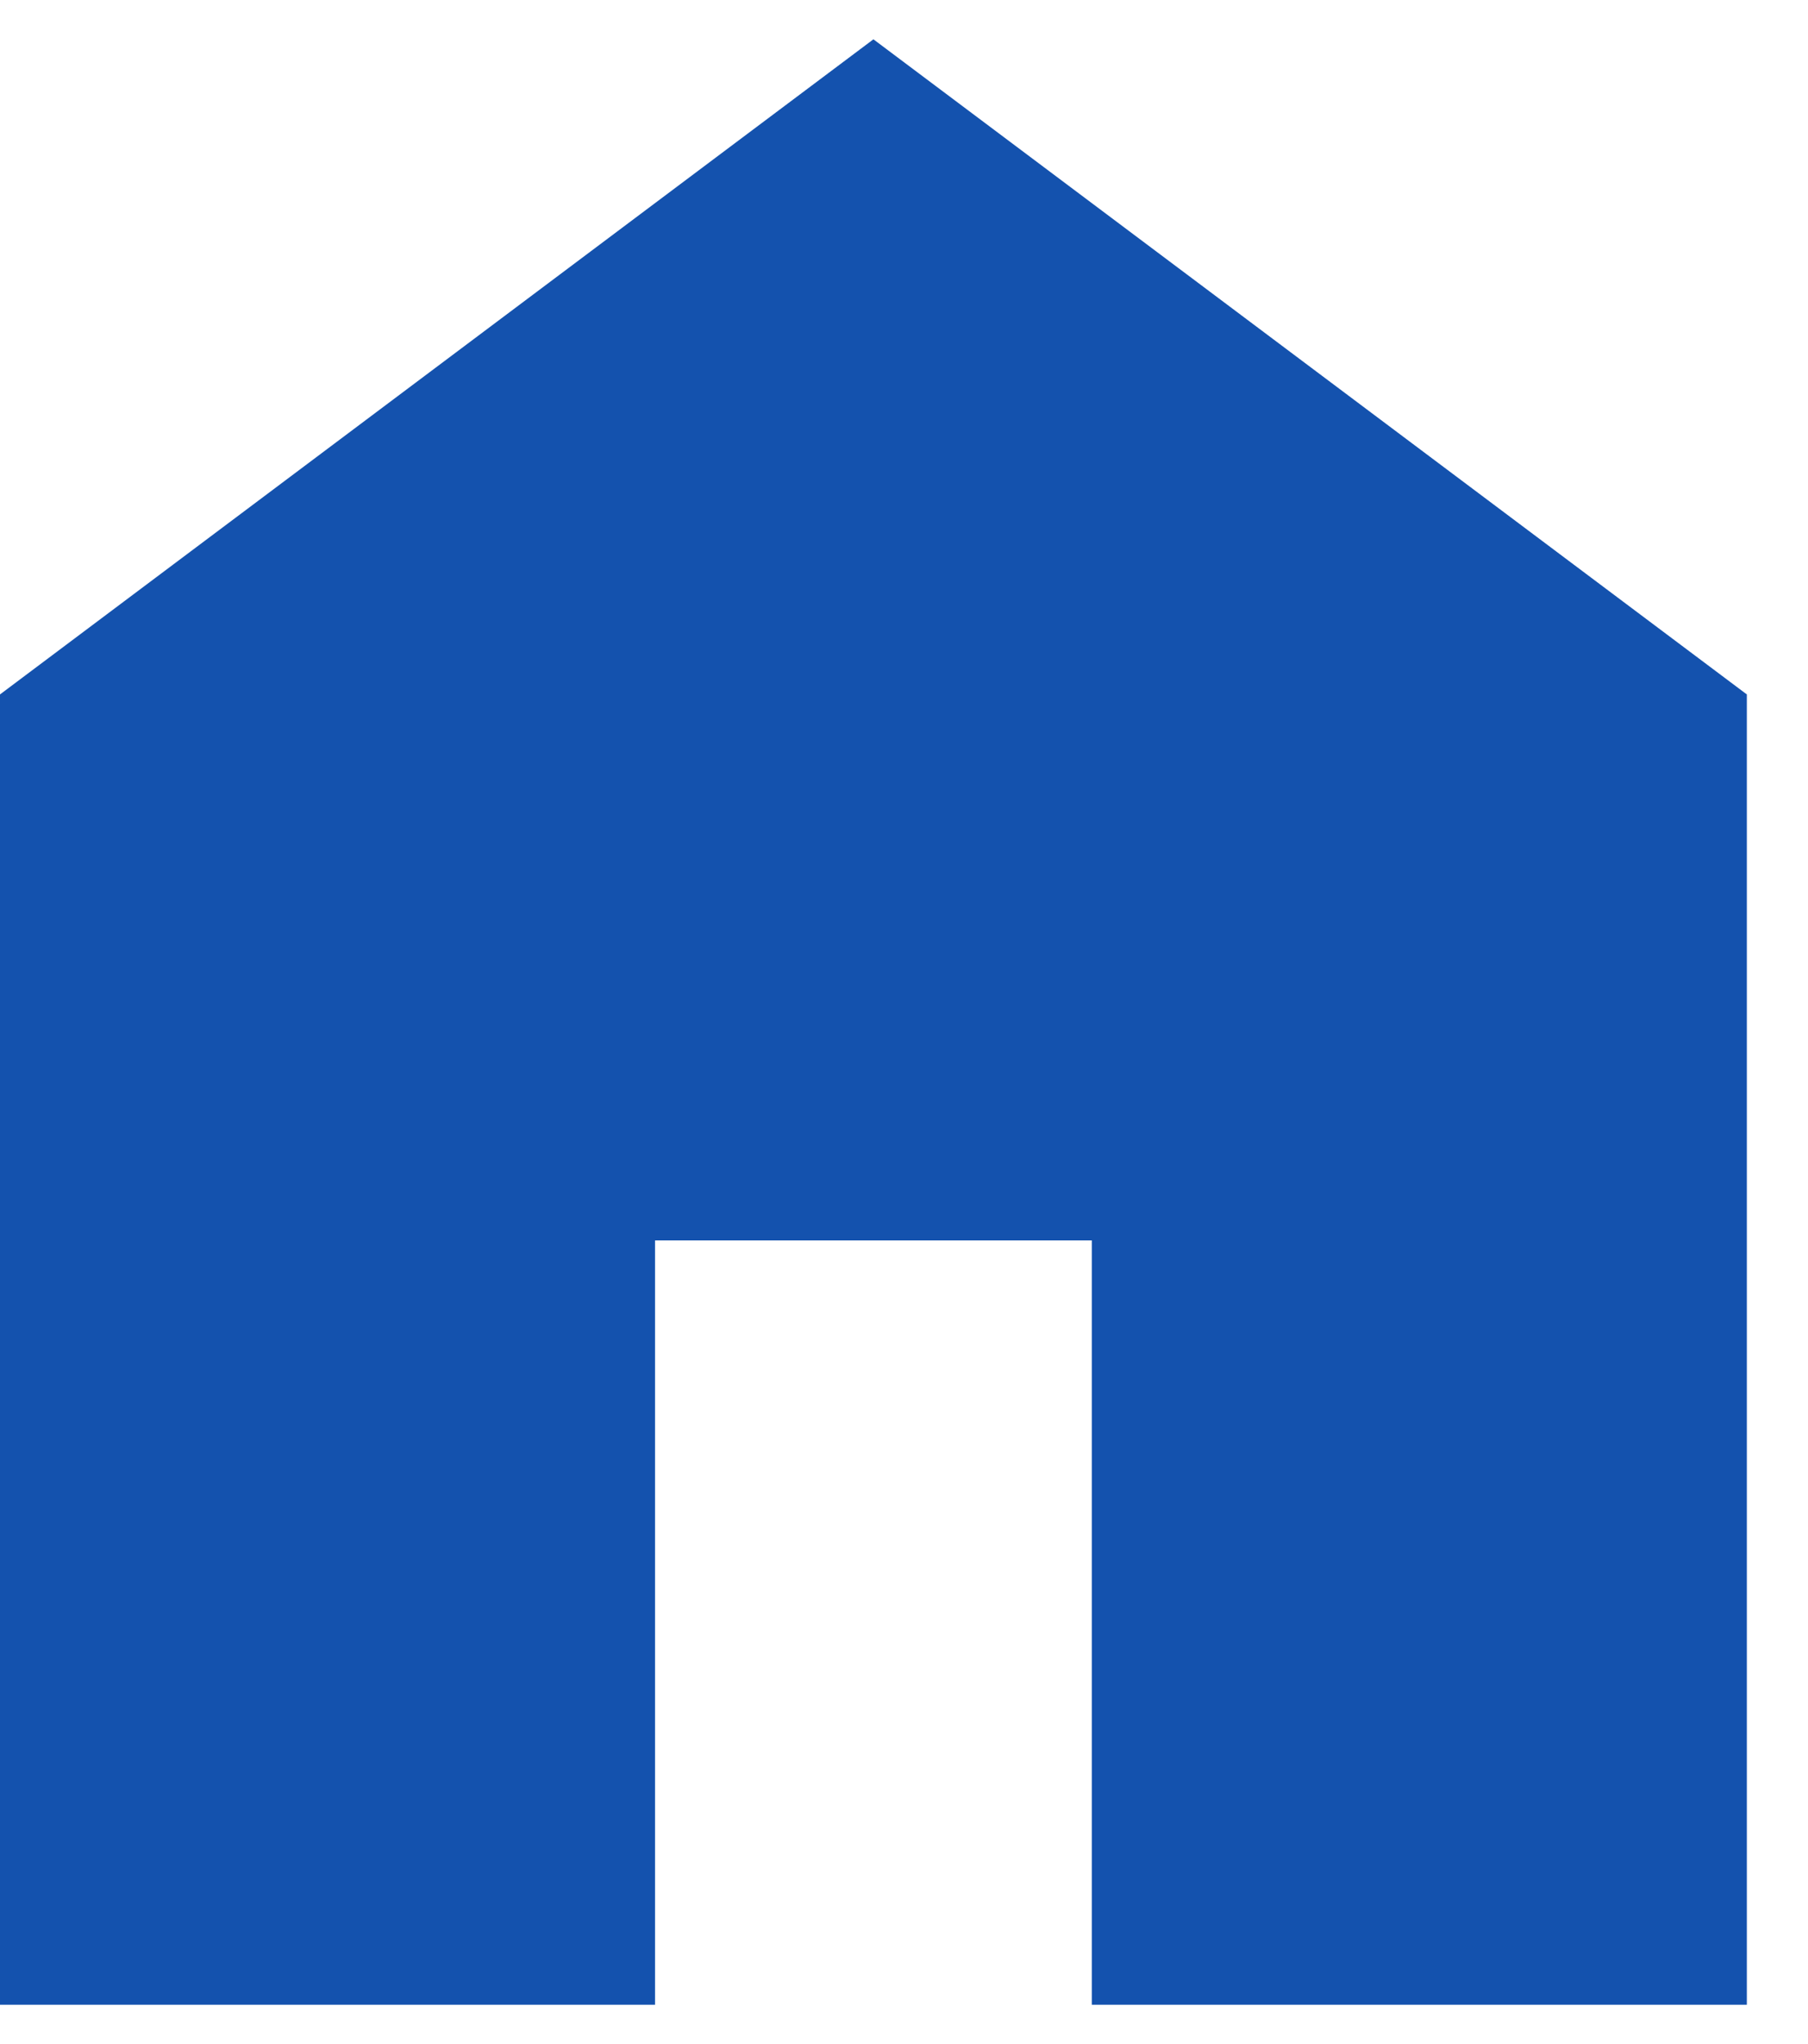 <svg width="23" height="26" viewBox="0 0 23 26" fill="none" xmlns="http://www.w3.org/2000/svg">
<path d="M0 25.5V8.833L11.111 0.5L22.222 8.833V25.5H13.889V15.778H8.333V25.5H0Z" fill="#1452AE"/>
</svg>
